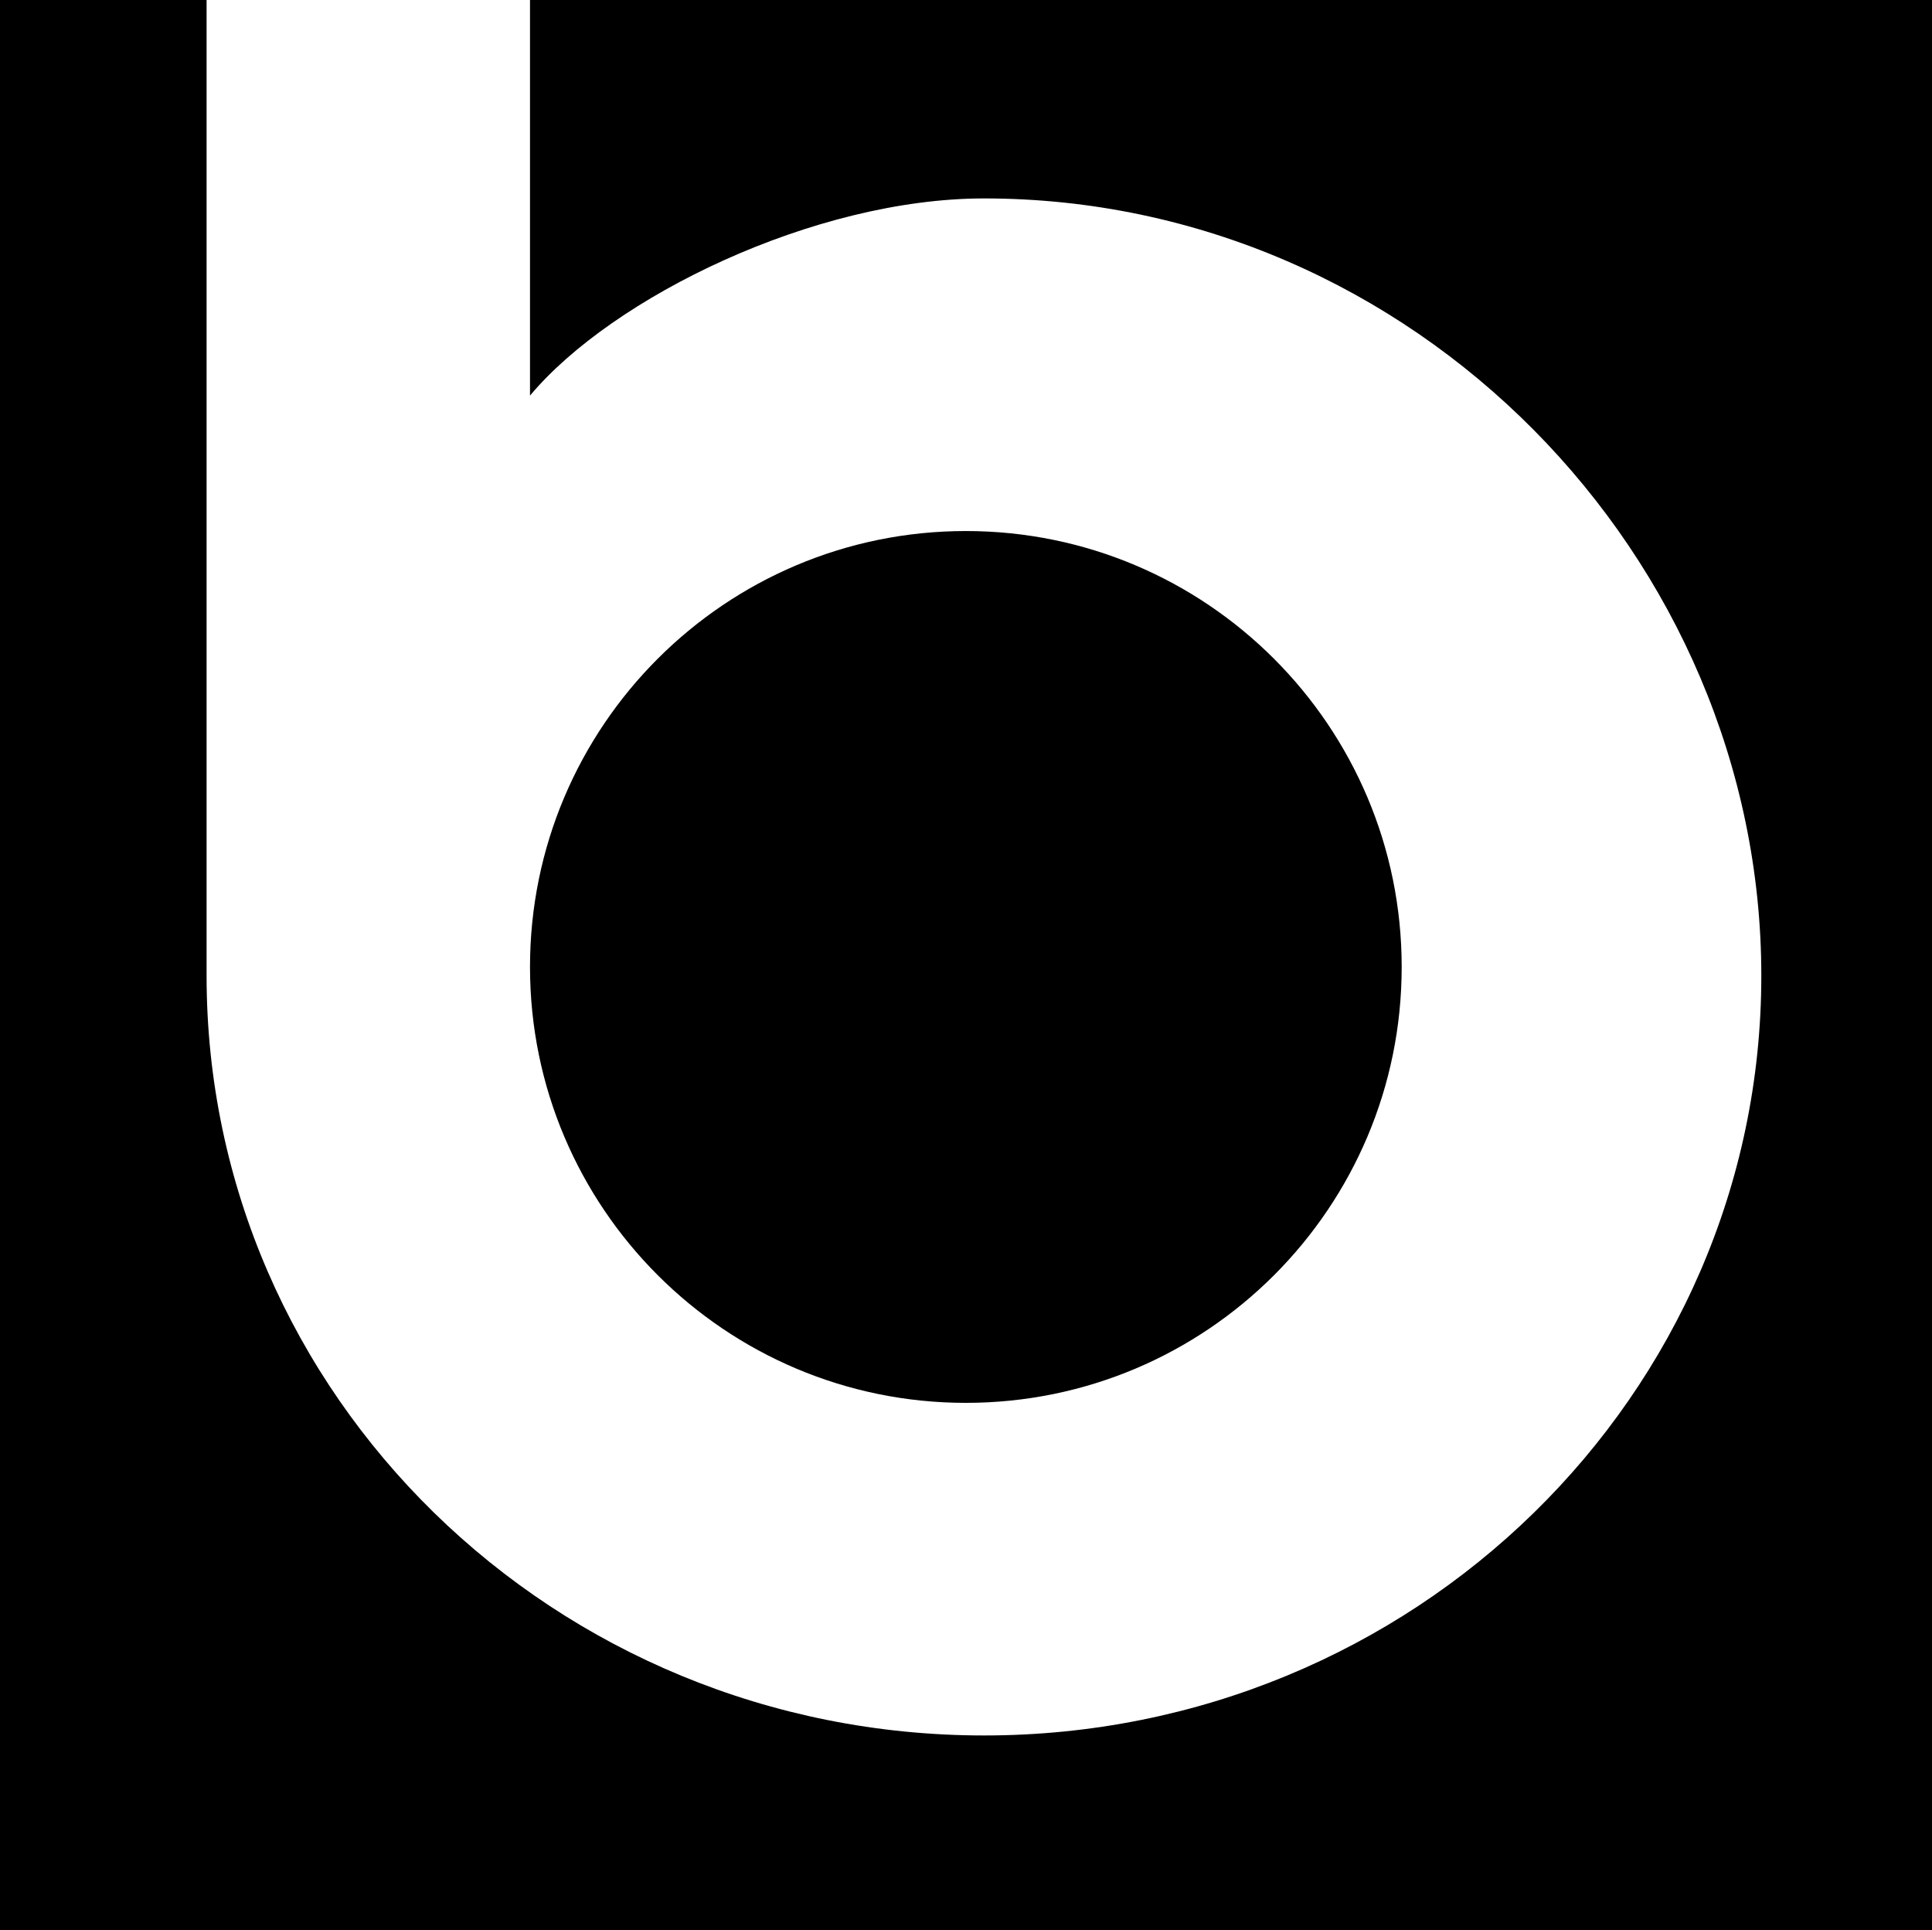 <svg xmlns="http://www.w3.org/2000/svg" width="613.5" viewBox="0 0 613.5 612.8" height="612.8" xml:space="preserve"><path d="M168.3 0v125.6C194.5 94.3 258.6 63 312.5 63c136.3 0 246.8 113.7 246.8 246.8C559.3 443 448.8 551 312.5 551 176.1 551 65.6 443 65.6 309.8V0H0v612.8h613.5V0H168.3z"></path><path d="M445.1 307c0-76.4-62-138.4-138.4-138.4s-138.4 62-138.4 138.4 62 138.4 138.4 138.4c76.5 0 138.4-62 138.4-138.4z"></path></svg>